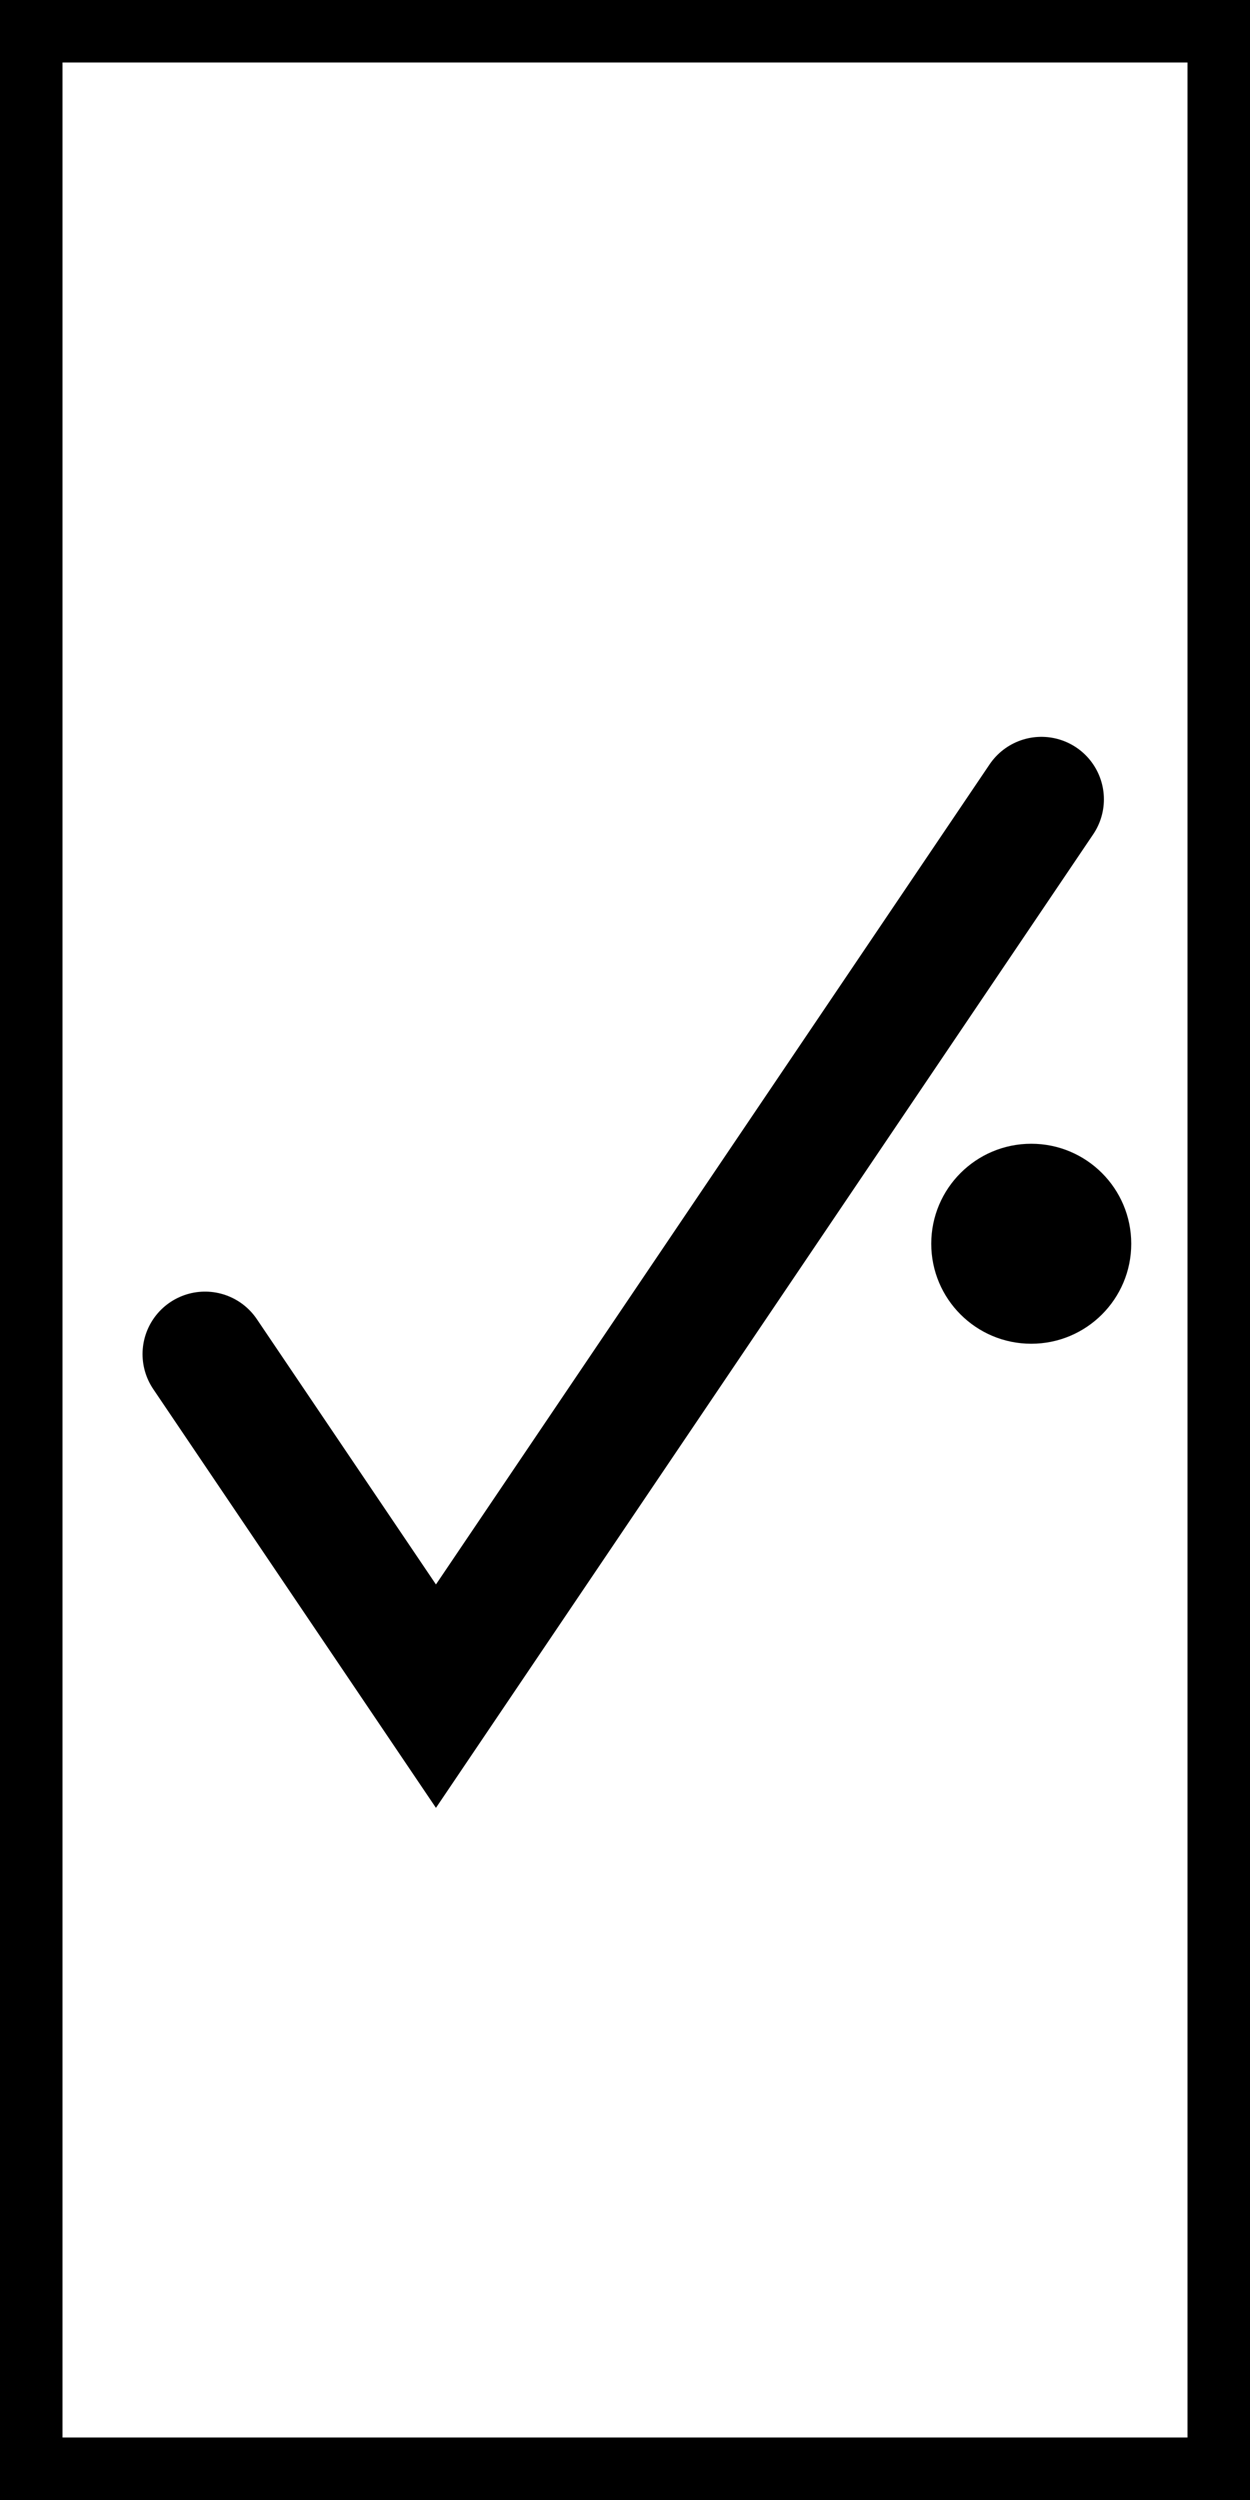 <svg version="1.1" xmlns="http://www.w3.org/2000/svg" xmlns:xlink="http://www.w3.org/1999/xlink" width="100" height="200"><g transform="translate(-172.5,-102.5)"><g data-paper-data="{&quot;isPaintingLayer&quot;:true}" fill="none" fill-rule="nonzero" stroke="none" stroke-width="none" stroke-linecap="none" stroke-linejoin="miter" stroke-miterlimit="10" stroke-dasharray="" stroke-dashoffset="0" font-family="none" font-weight="none" font-size="none" text-anchor="none" style="mix-blend-mode: normal"><path d="M175,300v-195h95v195z" data-paper-data="{&quot;origPos&quot;:null}" fill="none" stroke="#000000" stroke-width="5" stroke-linecap="butt"/><path d="M247,202c0,-4.418 3.582,-8 8,-8c4.418,0 8,3.582 8,8c0,4.418 -3.582,8 -8,8c-4.418,0 -8,-3.582 -8,-8z" data-paper-data="{&quot;origPos&quot;:null}" fill="#000000" stroke="none" stroke-width="0" stroke-linecap="butt"/><path d="M255.812,166.447l-48.436,71.746l-18.473,-27.364" data-paper-data="{&quot;origPos&quot;:null}" fill="none" stroke="#000000" stroke-width="10" stroke-linecap="round"/></g></g></svg>